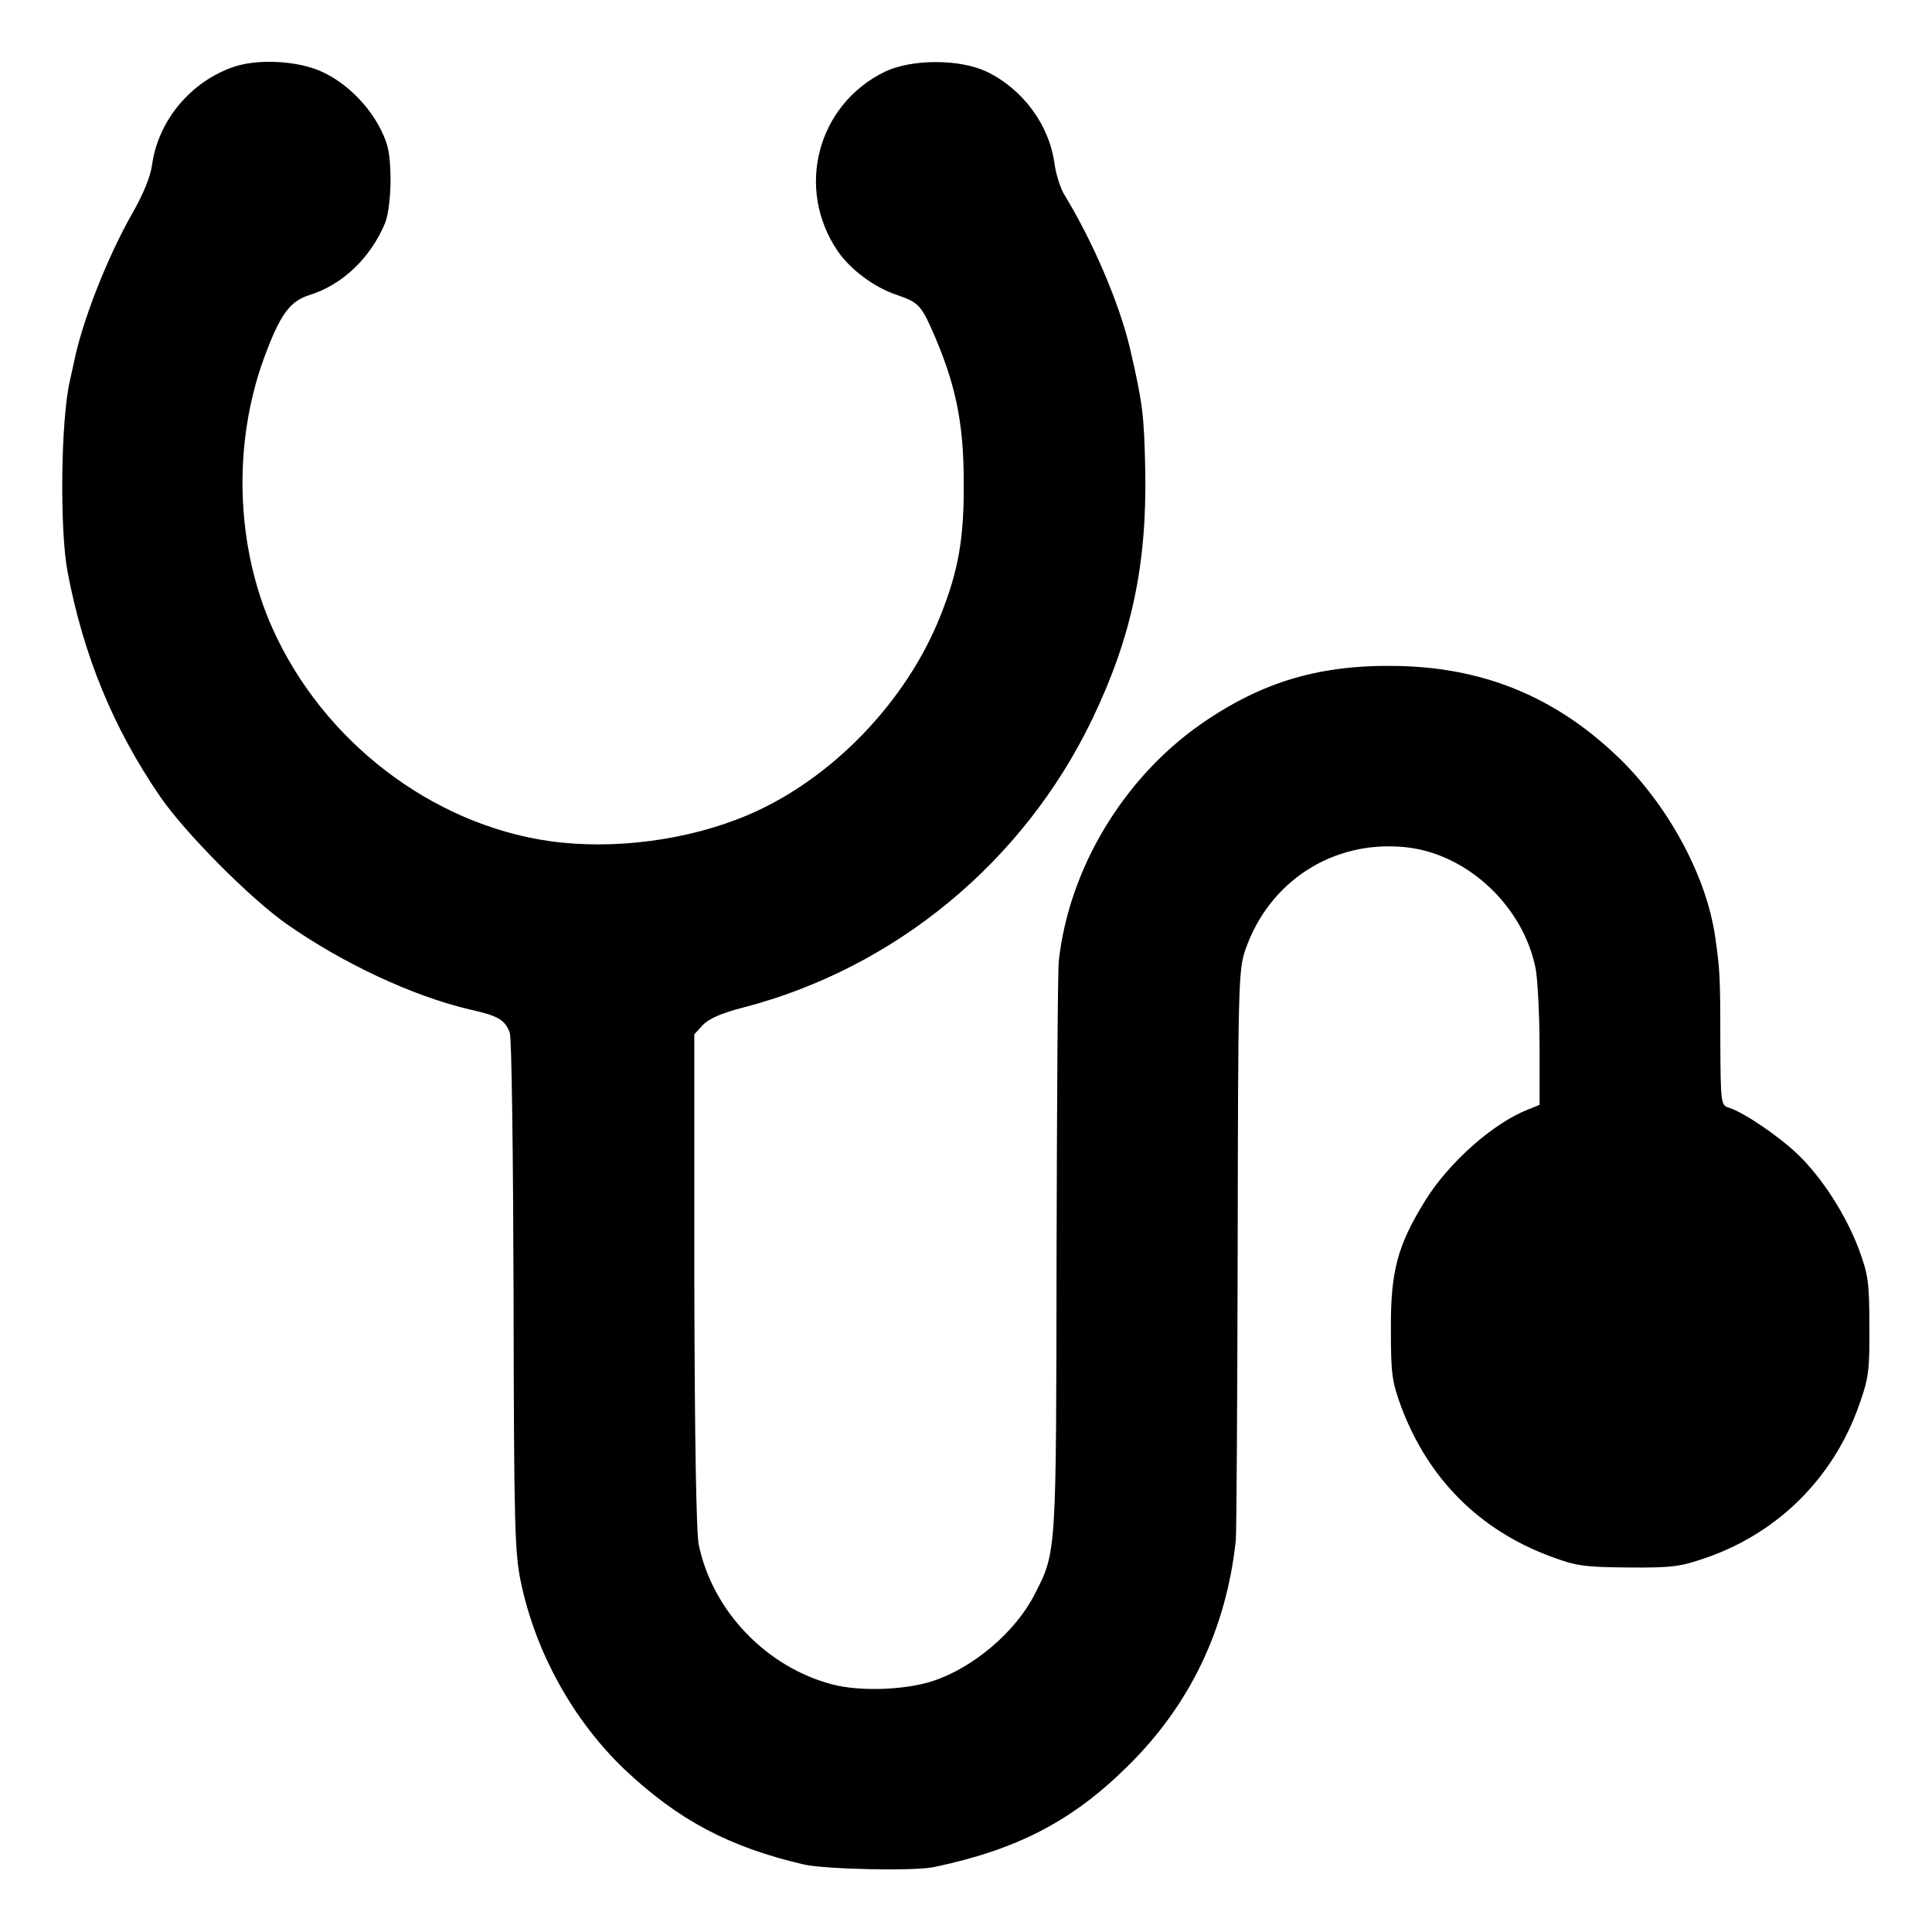 <?xml version="1.0" standalone="no"?>
<!DOCTYPE svg PUBLIC "-//W3C//DTD SVG 20010904//EN"
 "http://www.w3.org/TR/2001/REC-SVG-20010904/DTD/svg10.dtd">
<svg version="1.0" xmlns="http://www.w3.org/2000/svg"
 width="512pt" height="512pt" viewBox="0 0 512 512"
 preserveAspectRatio="xMidYMid meet">
<g transform="translate(0,512) scale(0.1,-0.1)"
fill="#000000" stroke="none">
<path d="M620 4943 c-115 -39 -201 -143 -217 -260 -4 -30 -23 -77 -51 -126
-68 -119 -134 -288 -156 -397 -3 -14 -8 -36 -11 -50 -24 -105 -27 -393 -6
-505 42 -222 121 -414 244 -594 66 -97 240 -272 337 -340 150 -105 335 -191
484 -226 76 -17 94 -27 107 -62 5 -13 9 -326 10 -696 1 -604 3 -681 19 -758
39 -188 139 -368 275 -498 142 -134 277 -206 475 -252 57 -13 292 -18 345 -7
219 46 365 121 511 265 167 163 264 366 289 601 2 21 4 368 5 772 1 700 2 738
20 792 63 183 233 292 423 273 165 -16 315 -157 347 -324 5 -29 10 -122 10
-206 l0 -153 -32 -13 c-92 -36 -209 -141 -270 -239 -75 -121 -93 -189 -92
-345 0 -117 3 -137 28 -205 72 -190 207 -325 396 -395 67 -25 88 -28 205 -29
118 -1 138 2 210 27 190 67 335 213 402 404 25 70 28 91 27 208 0 117 -3 137
-28 205 -35 92 -98 190 -162 251 -51 49 -143 111 -181 123 -23 7 -23 10 -24
179 0 169 -1 187 -14 277 -23 155 -118 334 -244 461 -166 165 -357 248 -591
254 -209 5 -364 -40 -529 -155 -204 -143 -348 -382 -375 -626 -3 -27 -5 -377
-6 -779 -1 -792 0 -787 -57 -898 -50 -100 -162 -196 -271 -232 -74 -24 -193
-28 -266 -9 -175 46 -317 194 -354 369 -7 32 -11 285 -12 702 l0 652 22 24
c16 17 49 32 108 47 403 105 743 386 925 765 104 217 145 410 140 660 -3 147
-7 177 -40 320 -28 120 -99 286 -175 410 -10 17 -21 52 -25 78 -13 104 -83
200 -180 247 -72 34 -198 34 -270 0 -180 -88 -238 -311 -124 -477 34 -48 95
-94 154 -114 56 -19 65 -27 93 -89 64 -144 86 -247 86 -410 1 -146 -14 -232
-61 -350 -90 -229 -289 -435 -509 -529 -159 -68 -358 -94 -528 -70 -313 45
-600 265 -734 564 -97 217 -106 488 -22 717 42 114 68 150 120 166 87 27 162
98 201 192 8 21 14 68 14 115 -1 65 -5 90 -25 130 -32 65 -92 125 -155 154
-63 30 -170 36 -235 14z"/>
</g>
</svg>
